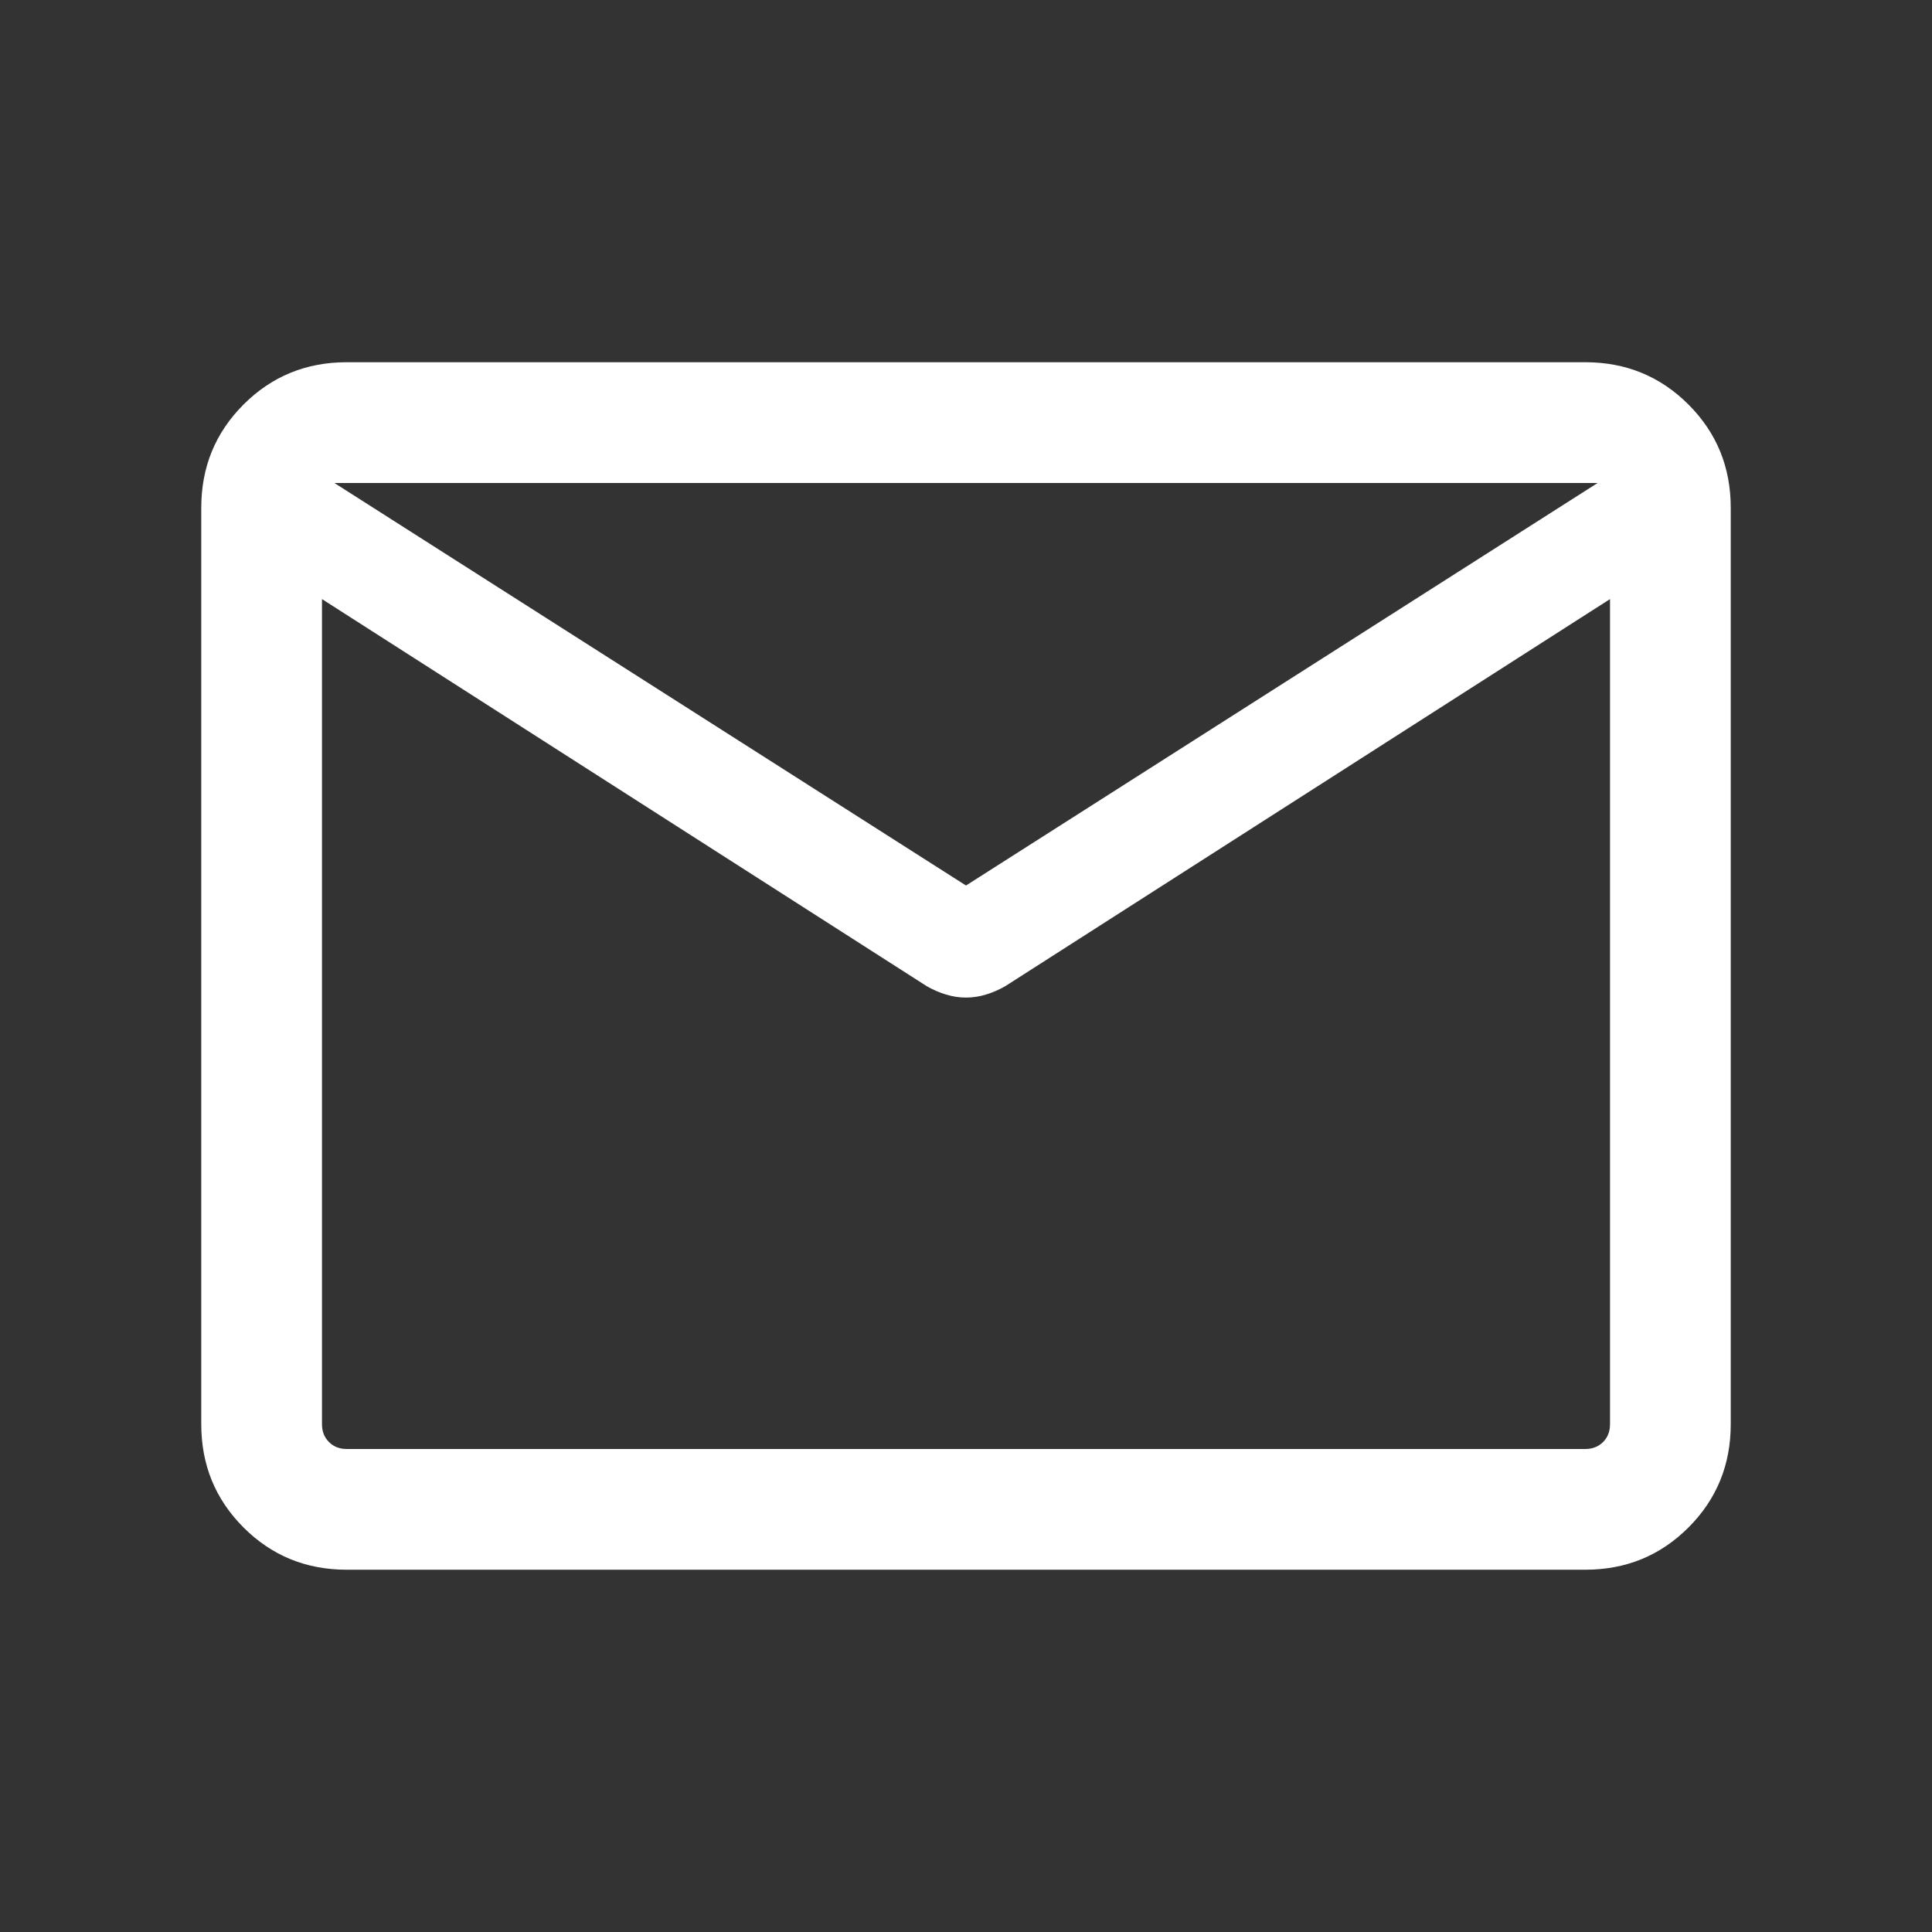 <svg width="35" height="35" viewBox="0 0 35 35" fill="none" xmlns="http://www.w3.org/2000/svg">
<rect x="0" y="0" width="35" height="35" fill="#333333" stroke="none"/>
<path d="M6.282 28.437C5.545 28.437 4.922 28.182 4.412 27.672C3.901 27.161 3.646 26.538 3.646 25.801V9.199C3.646 8.462 3.901 7.839 4.412 7.328C4.922 6.818 5.545 6.562 6.282 6.562H28.718C29.455 6.562 30.078 6.818 30.588 7.328C31.099 7.839 31.354 8.462 31.354 9.199V25.801C31.354 26.538 31.099 27.161 30.588 27.672C30.078 28.182 29.455 28.437 28.718 28.437H6.282ZM29.167 10.853L18.209 17.867C18.097 17.931 17.981 17.981 17.862 18.017C17.742 18.054 17.622 18.072 17.5 18.072C17.378 18.072 17.258 18.054 17.138 18.017C17.019 17.981 16.903 17.931 16.791 17.867L5.833 10.853V25.801C5.833 25.932 5.875 26.04 5.96 26.124C6.044 26.208 6.151 26.25 6.282 26.25H28.718C28.849 26.25 28.956 26.208 29.041 26.124C29.125 26.04 29.167 25.932 29.167 25.801V10.853ZM17.5 16.042L28.942 8.75H6.058L17.5 16.042ZM5.833 11.19V9.523V9.566V9.52V11.19Z" fill="white"/>
</svg>
